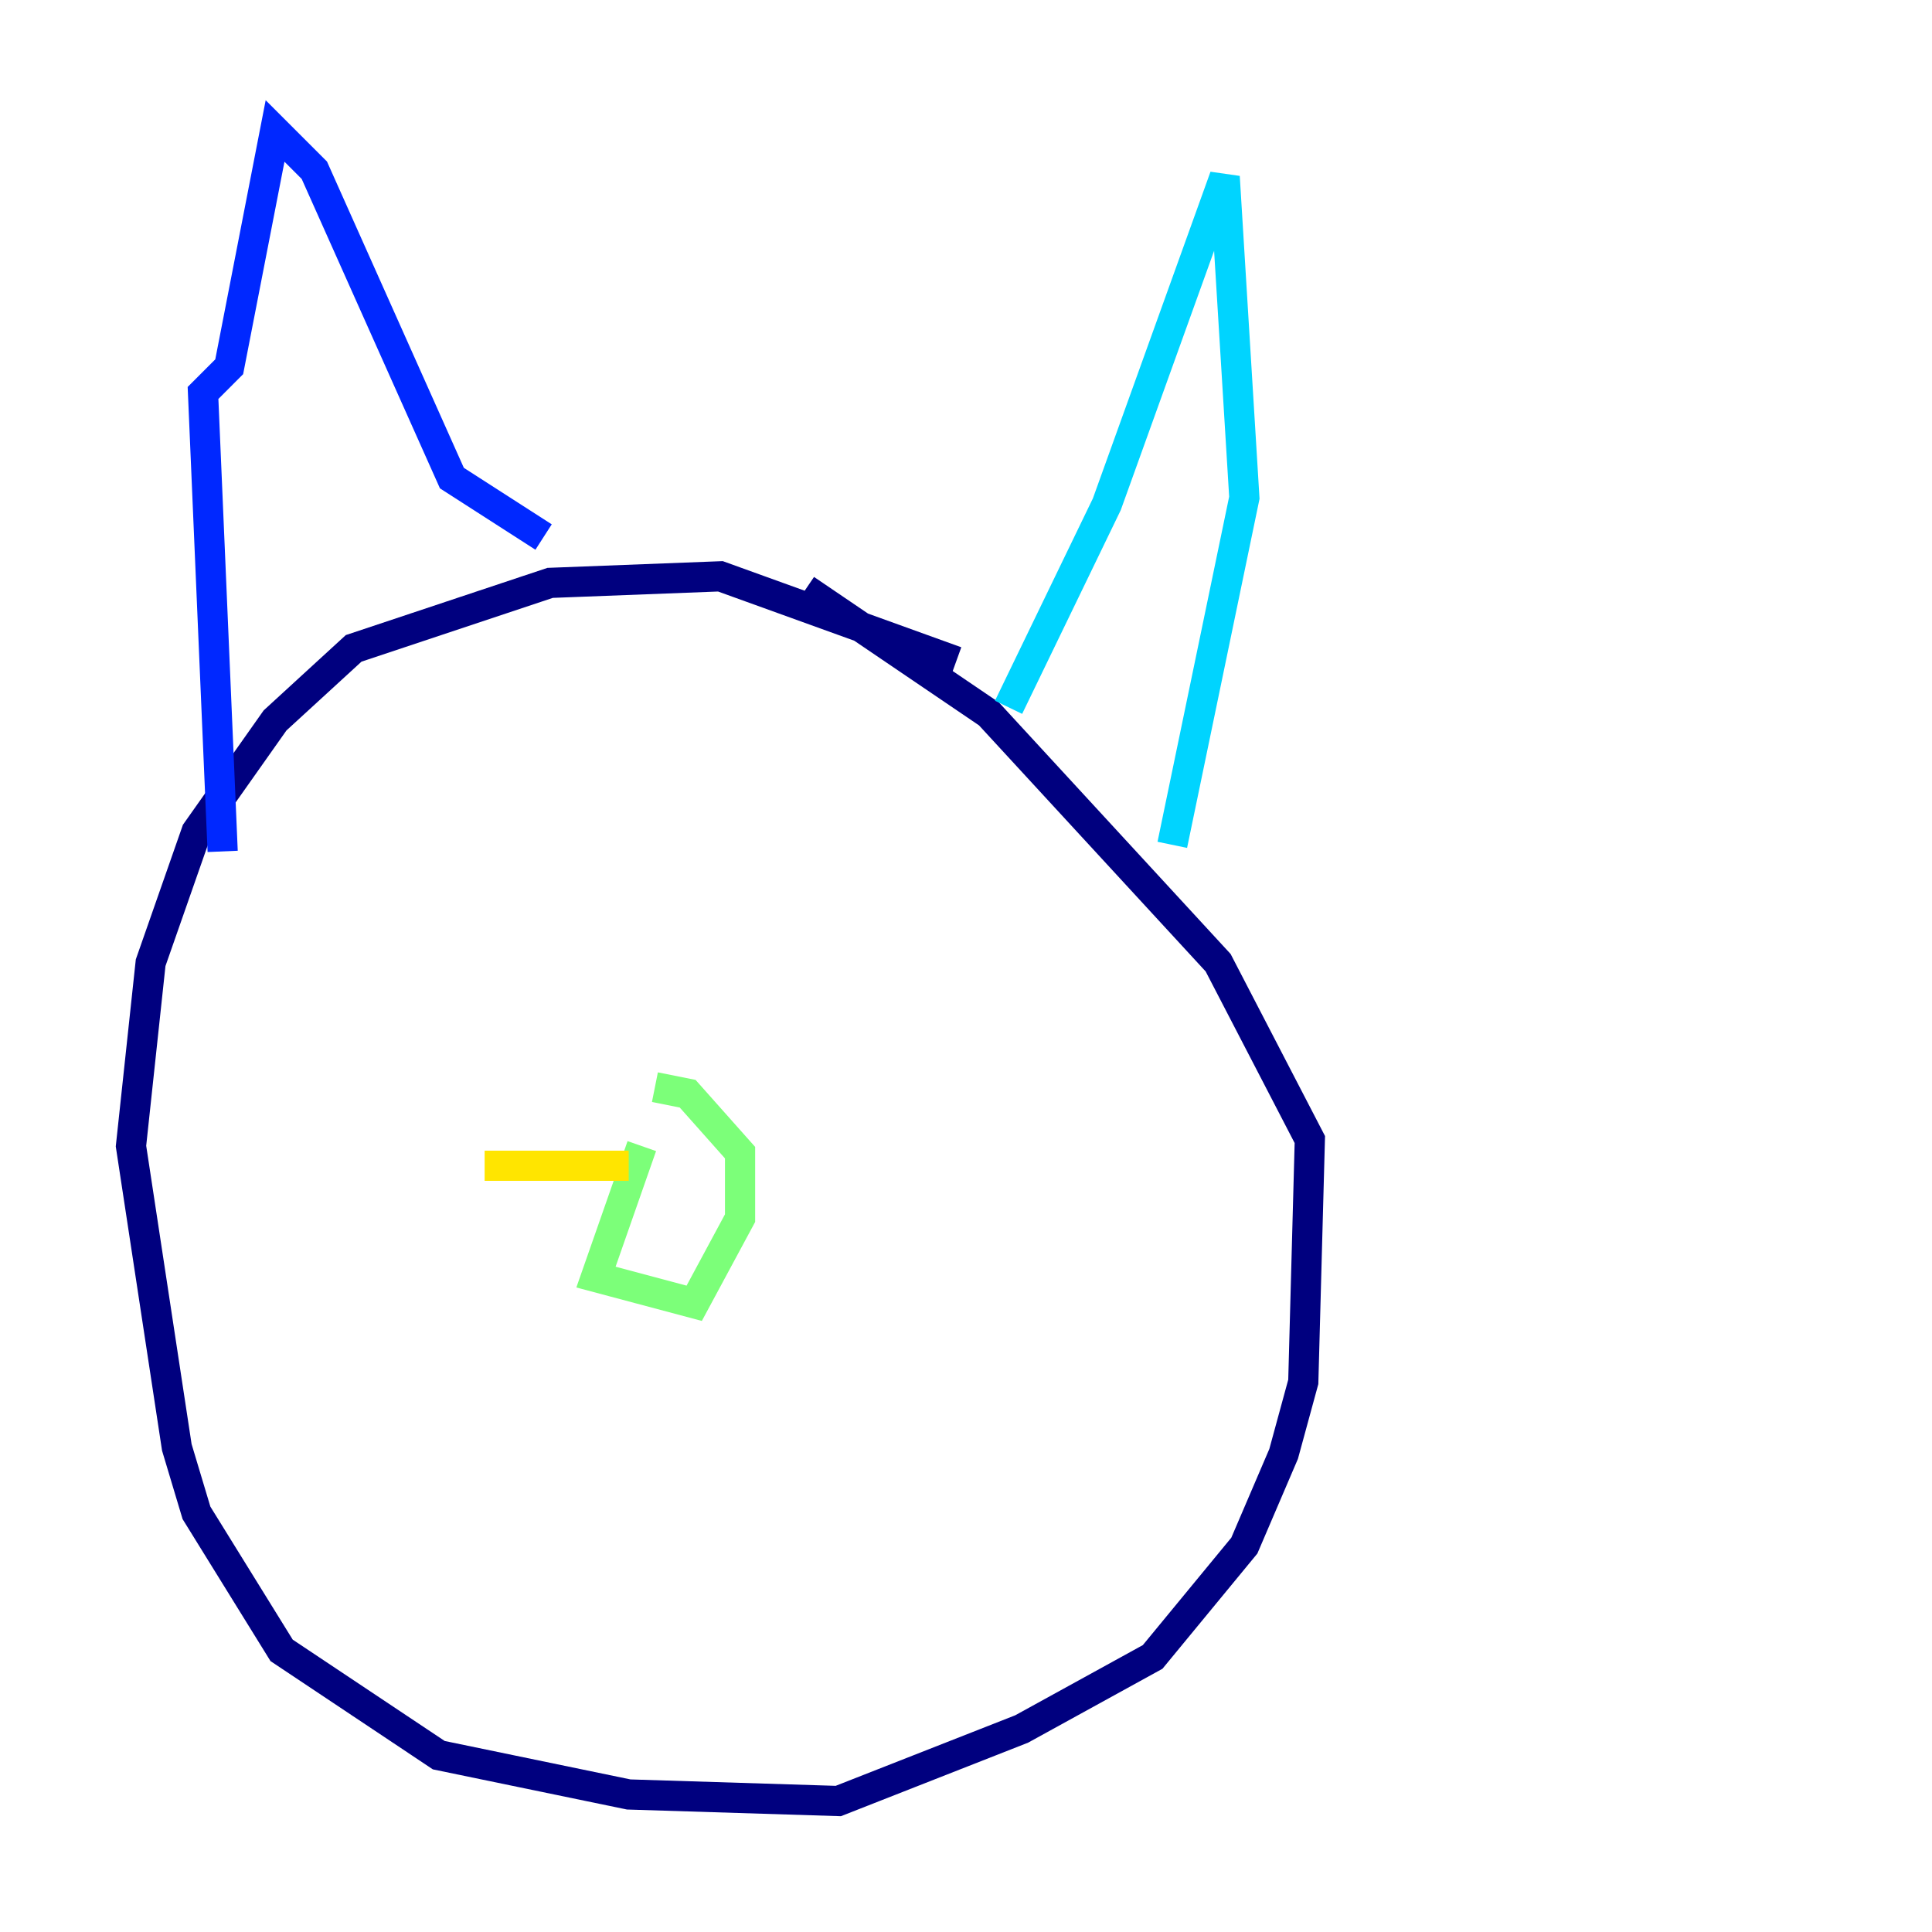 <?xml version="1.0" encoding="utf-8" ?>
<svg baseProfile="tiny" height="128" version="1.2" viewBox="0,0,128,128" width="128" xmlns="http://www.w3.org/2000/svg" xmlns:ev="http://www.w3.org/2001/xml-events" xmlns:xlink="http://www.w3.org/1999/xlink"><defs /><polyline fill="none" points="63.349,43.824 47.729,38.183 36.447,38.617 23.43,42.956 18.224,47.729 13.017,55.105 9.98,63.783 8.678,75.932 11.715,95.891 13.017,100.231 18.658,109.342 29.071,116.285 41.654,118.888 55.539,119.322 67.688,114.549 76.366,109.776 82.441,102.4 85.044,96.325 86.346,91.552 86.78,75.498 80.705,63.783 65.519,47.295 53.37,39.051" stroke="#00007f" stroke-width="2" /><polyline fill="none" points="14.752,56.407 13.451,26.034 15.186,24.298 18.224,8.678 20.827,11.281 29.939,31.675 36.014,35.58" stroke="#0028ff" stroke-width="2" /><polyline fill="none" points="66.82,46.861 73.329,33.41 81.139,11.715 82.441,32.976 77.668,55.973" stroke="#00d4ff" stroke-width="2" /><polyline fill="none" points="42.522,75.932 39.485,84.61 45.993,86.346 49.031,80.705 49.031,76.366 45.559,72.461 43.39,72.027" stroke="#7cff79" stroke-width="2" /><polyline fill="none" points="41.654,77.234 32.108,77.234" stroke="#ffe500" stroke-width="2" /><polyline fill="none" points="39.051,83.308 39.051,83.308" stroke="#ff4600" stroke-width="2" /><polyline fill="none" points="40.786,86.78 40.786,86.78" stroke="#7f0000" stroke-width="2" /></svg>